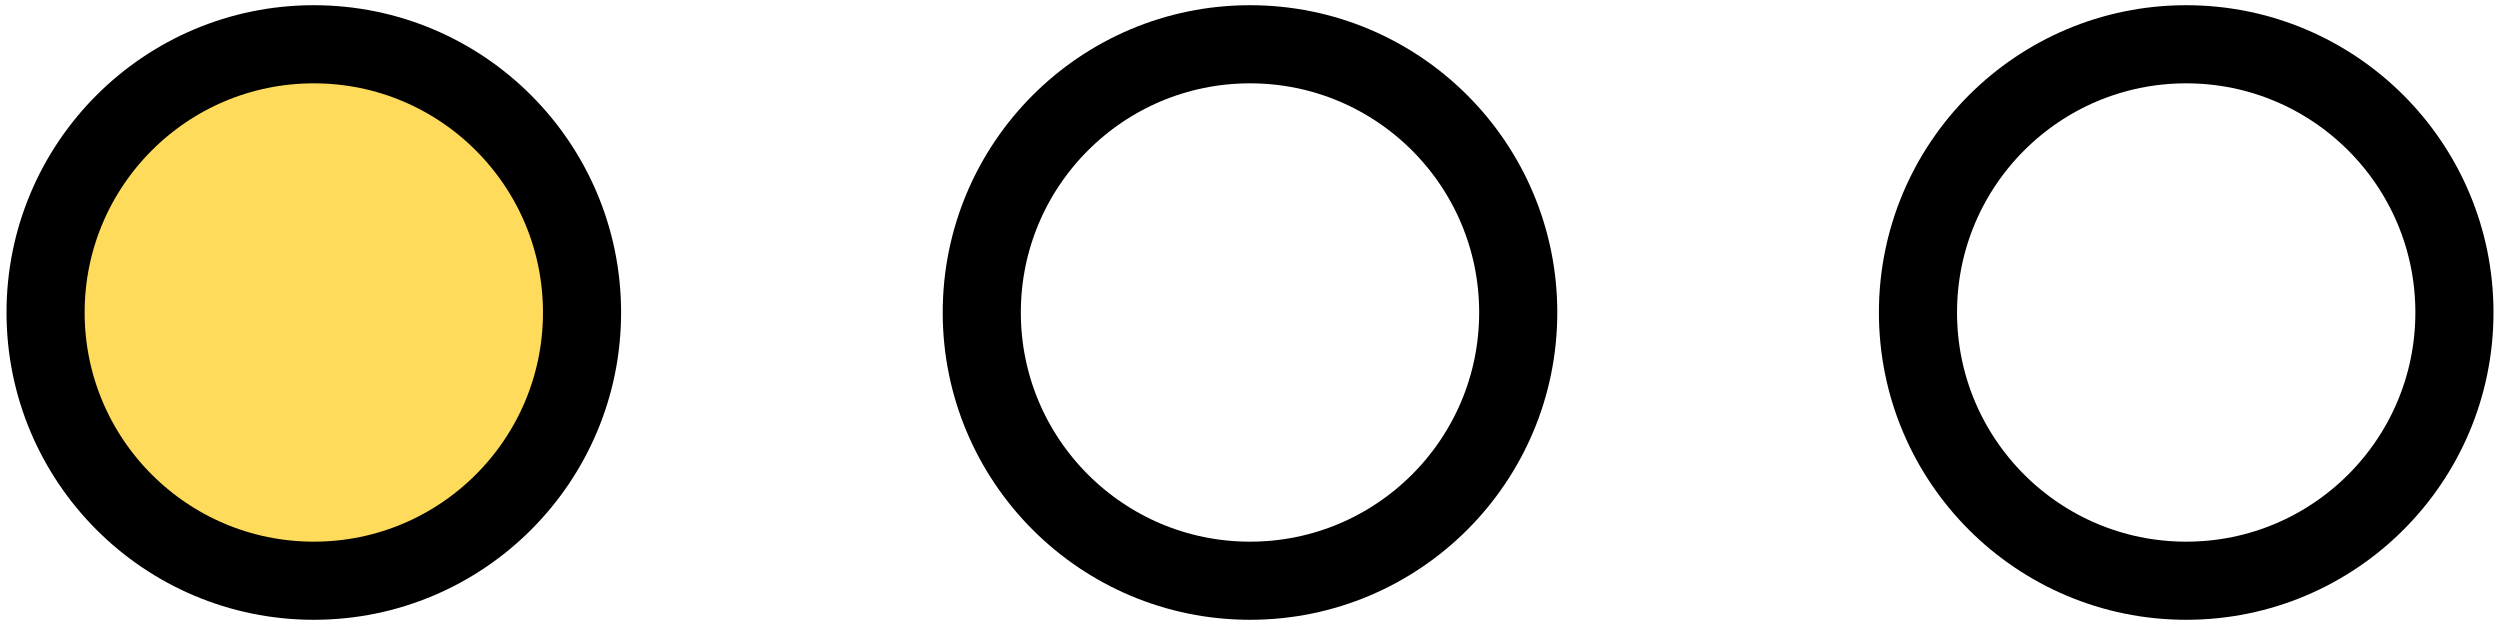 <svg width="48" height="12" viewBox="0 0 48 12" fill="none" xmlns="http://www.w3.org/2000/svg">
<path d="M41.975 11.15C44.819 11.15 47.125 8.844 47.125 6C47.125 3.156 44.819 0.85 41.975 0.85C39.13 0.85 36.825 3.156 36.825 6C36.825 8.844 39.13 11.15 41.975 11.15Z" stroke="black" stroke-width="1.5" stroke-linecap="round" stroke-linejoin="round"/>
<path d="M24 11.15C26.844 11.15 29.15 8.844 29.15 6C29.15 3.156 26.844 0.85 24 0.85C21.156 0.85 18.85 3.156 18.85 6C18.85 8.844 21.156 11.15 24 11.15Z" stroke="black" stroke-width="1.5" stroke-linecap="round" stroke-linejoin="round"/>
<path d="M6.025 11.15C8.869 11.15 11.175 8.844 11.175 6C11.175 3.156 8.869 0.85 6.025 0.85C3.181 0.85 0.875 3.156 0.875 6C0.875 8.844 3.181 11.15 6.025 11.15Z" fill="#FFDB5B" stroke="black" stroke-width="1.5" stroke-linecap="round" stroke-linejoin="round"/>
</svg>
